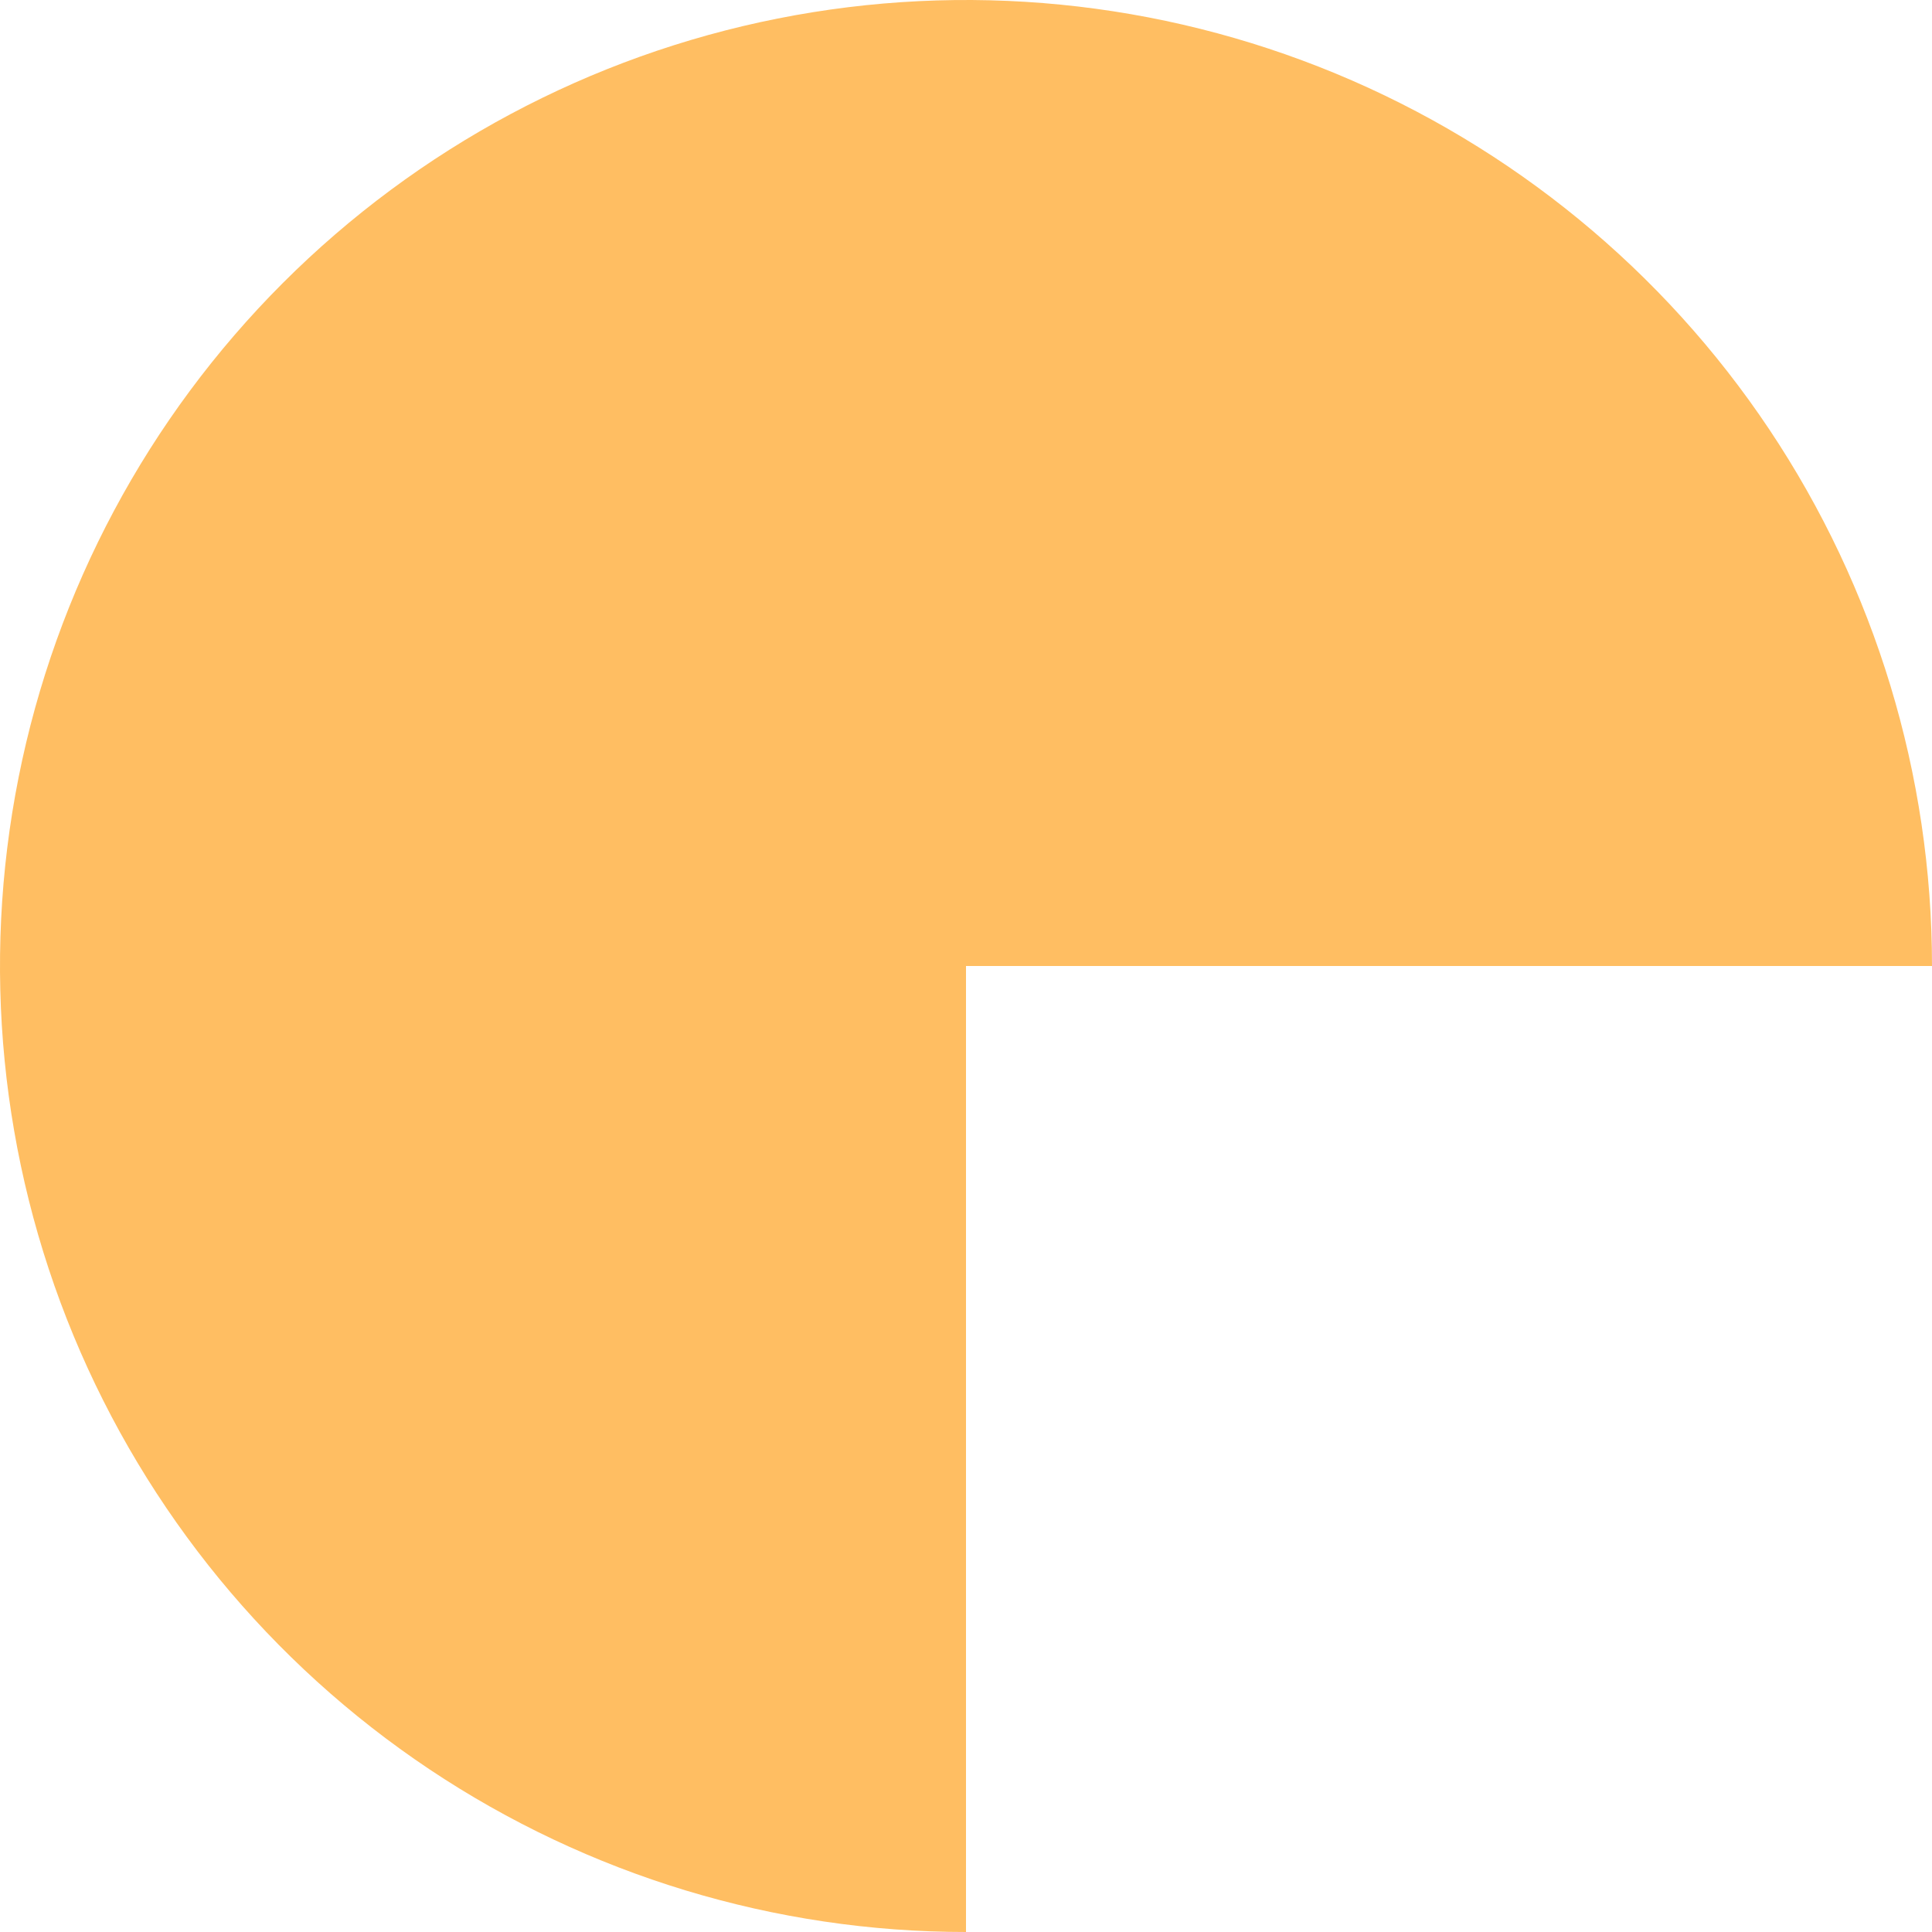 <svg width="36" height="36" viewBox="0 0 36 36" fill="none" xmlns="http://www.w3.org/2000/svg">
<path d="M36 18C36 14.44 34.944 10.96 32.967 8C30.989 5.04 28.177 2.733 24.888 1.37C21.599 0.008 17.98 -0.349 14.488 0.346C10.997 1.04 7.789 2.755 5.272 5.272C2.755 7.789 1.04 10.997 0.346 14.488C-0.349 17.98 0.008 21.599 1.37 24.888C2.733 28.177 5.04 30.989 8 32.967C10.96 34.944 14.44 36 18 36V18H36Z" fill="#FFBE62"/>
</svg>
